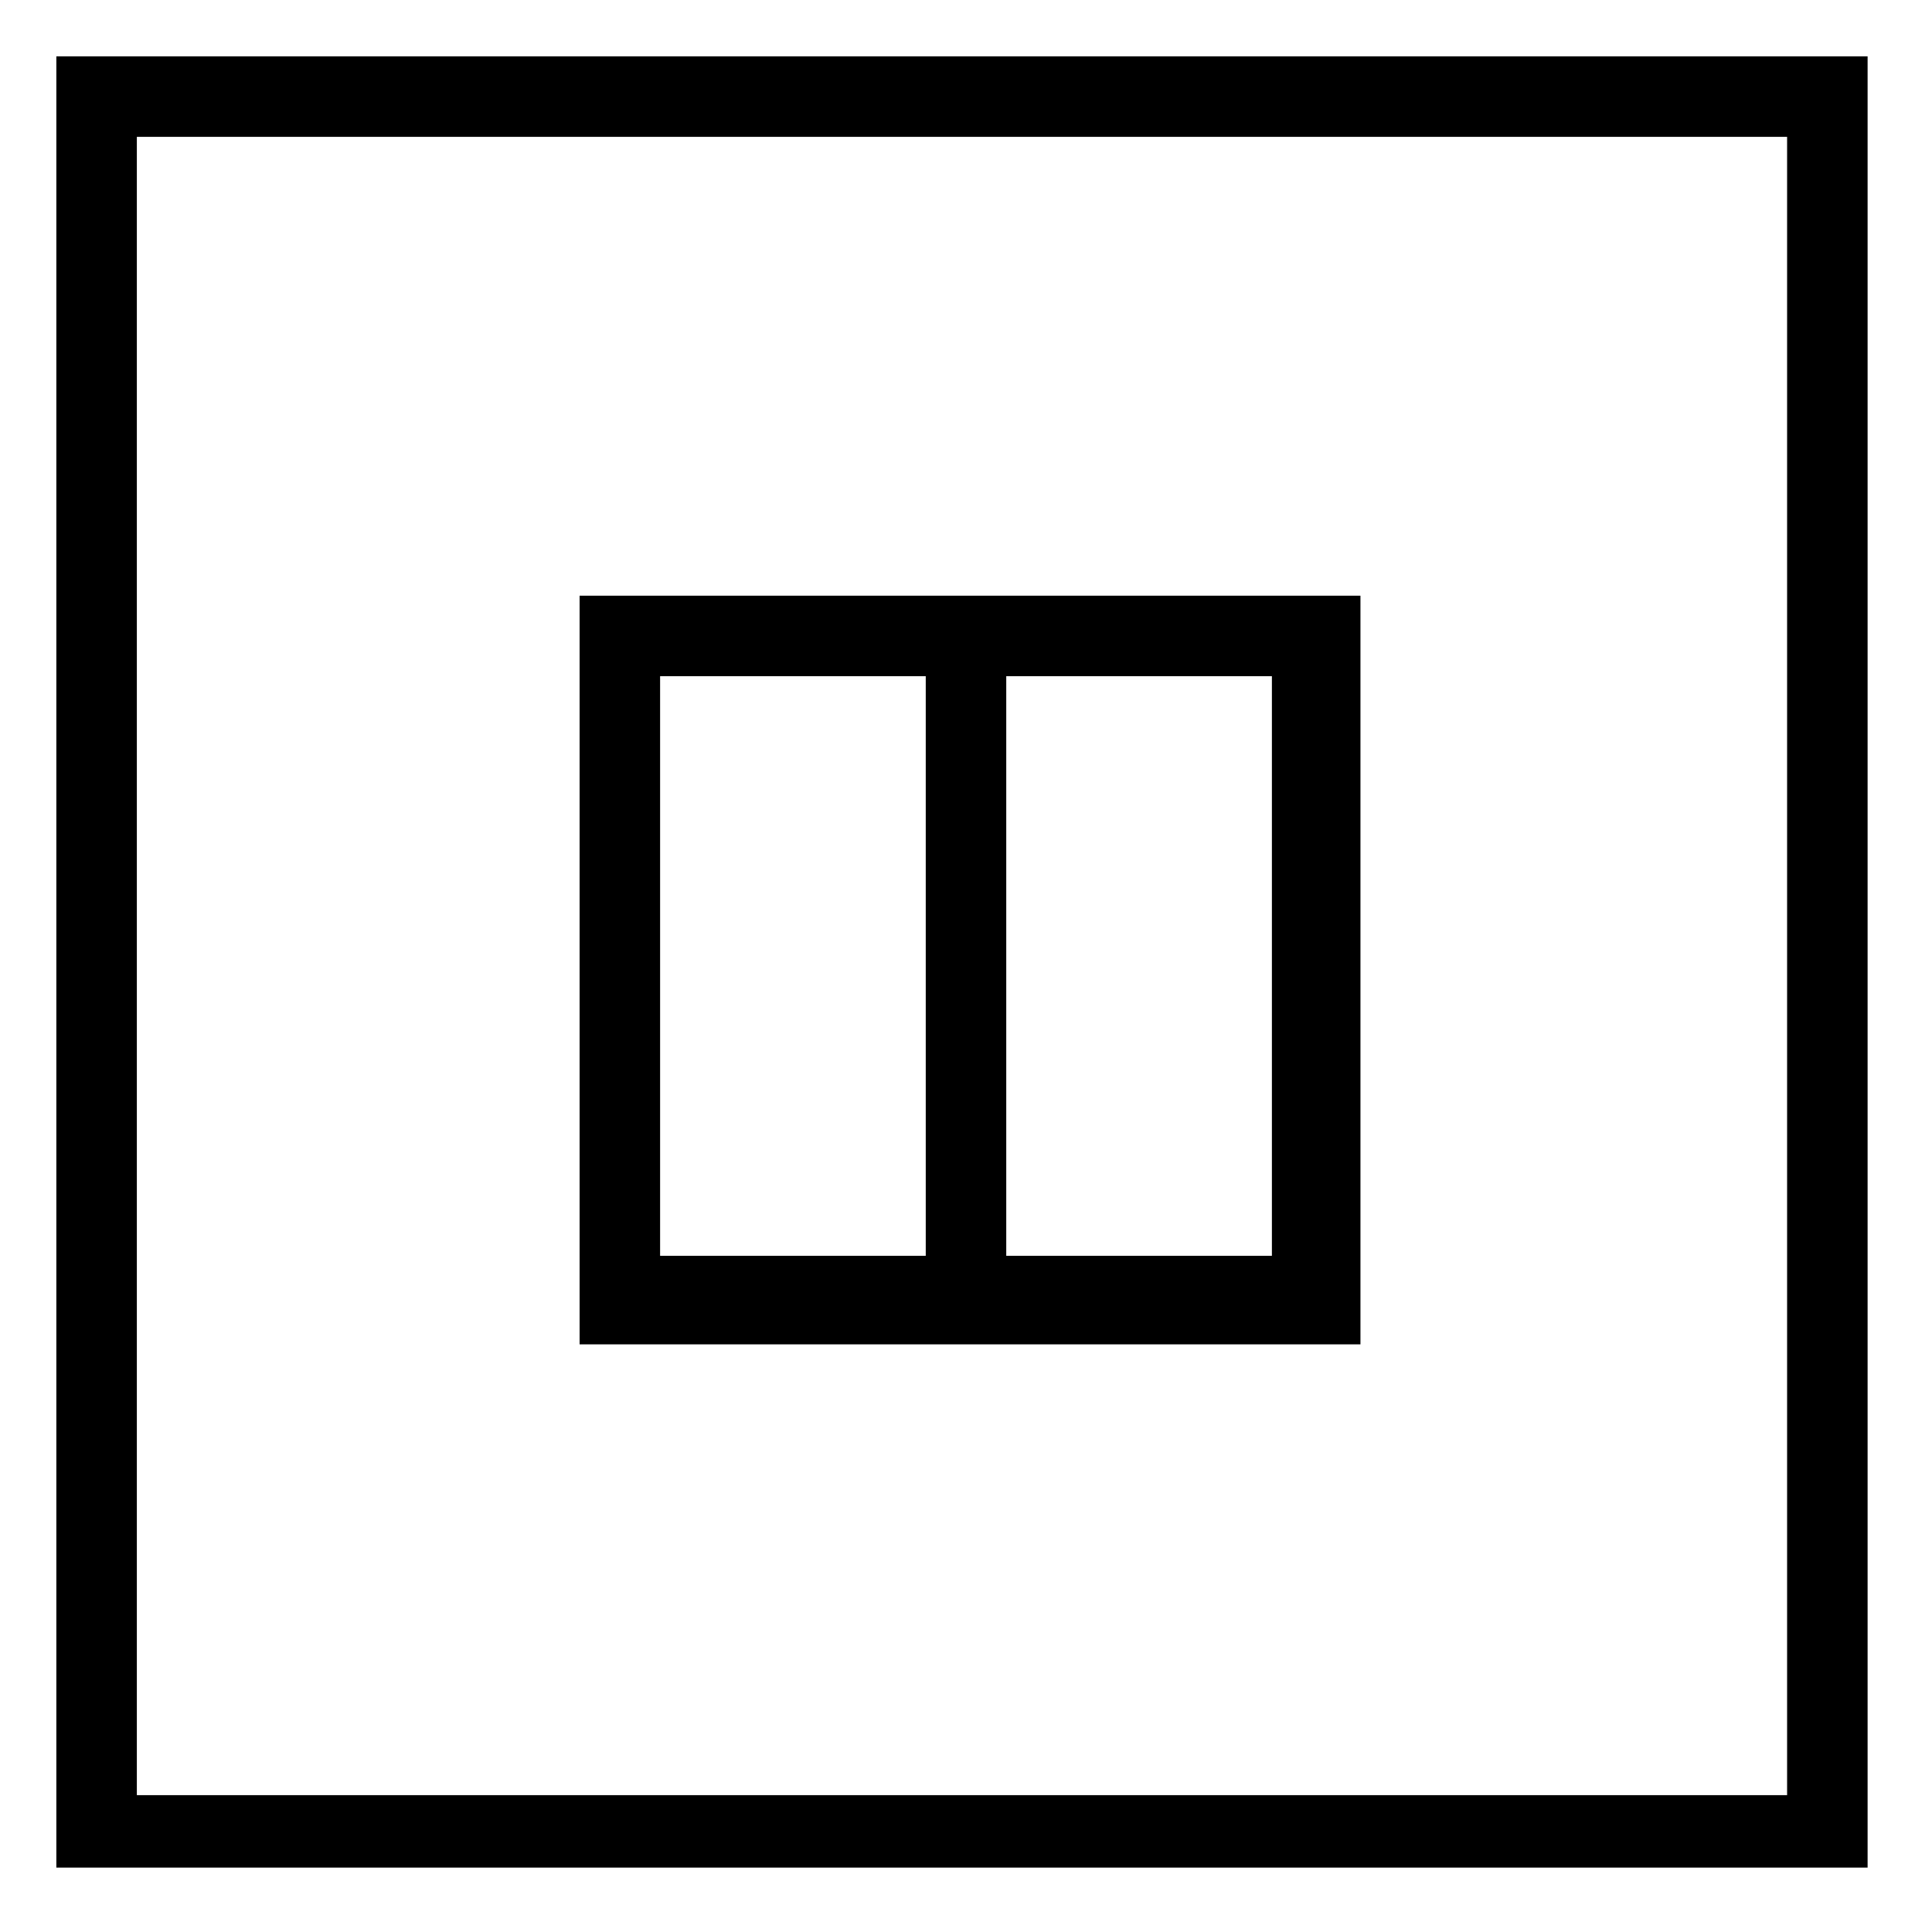 <svg viewBox="0 0 24 24" height="24px" width="24px" xmlns="http://www.w3.org/2000/svg"><title>hue:friends-of-hue-arke</title><desc>Source: https://github.com/arallsopp/hass-hue-icons</desc><path d="M0.7,0.7v22.5h22.5V0.7H0.7z M22.3,22.3H1.7V1.7h20.5V22.3z M7.2,7.4v9.3h9.7V7.4H7.2z M11.5,15.6H8.2V8.4h3.3V15.6z M15.8,15.6h-3.3V8.4h3.3V15.6z"/></svg>
